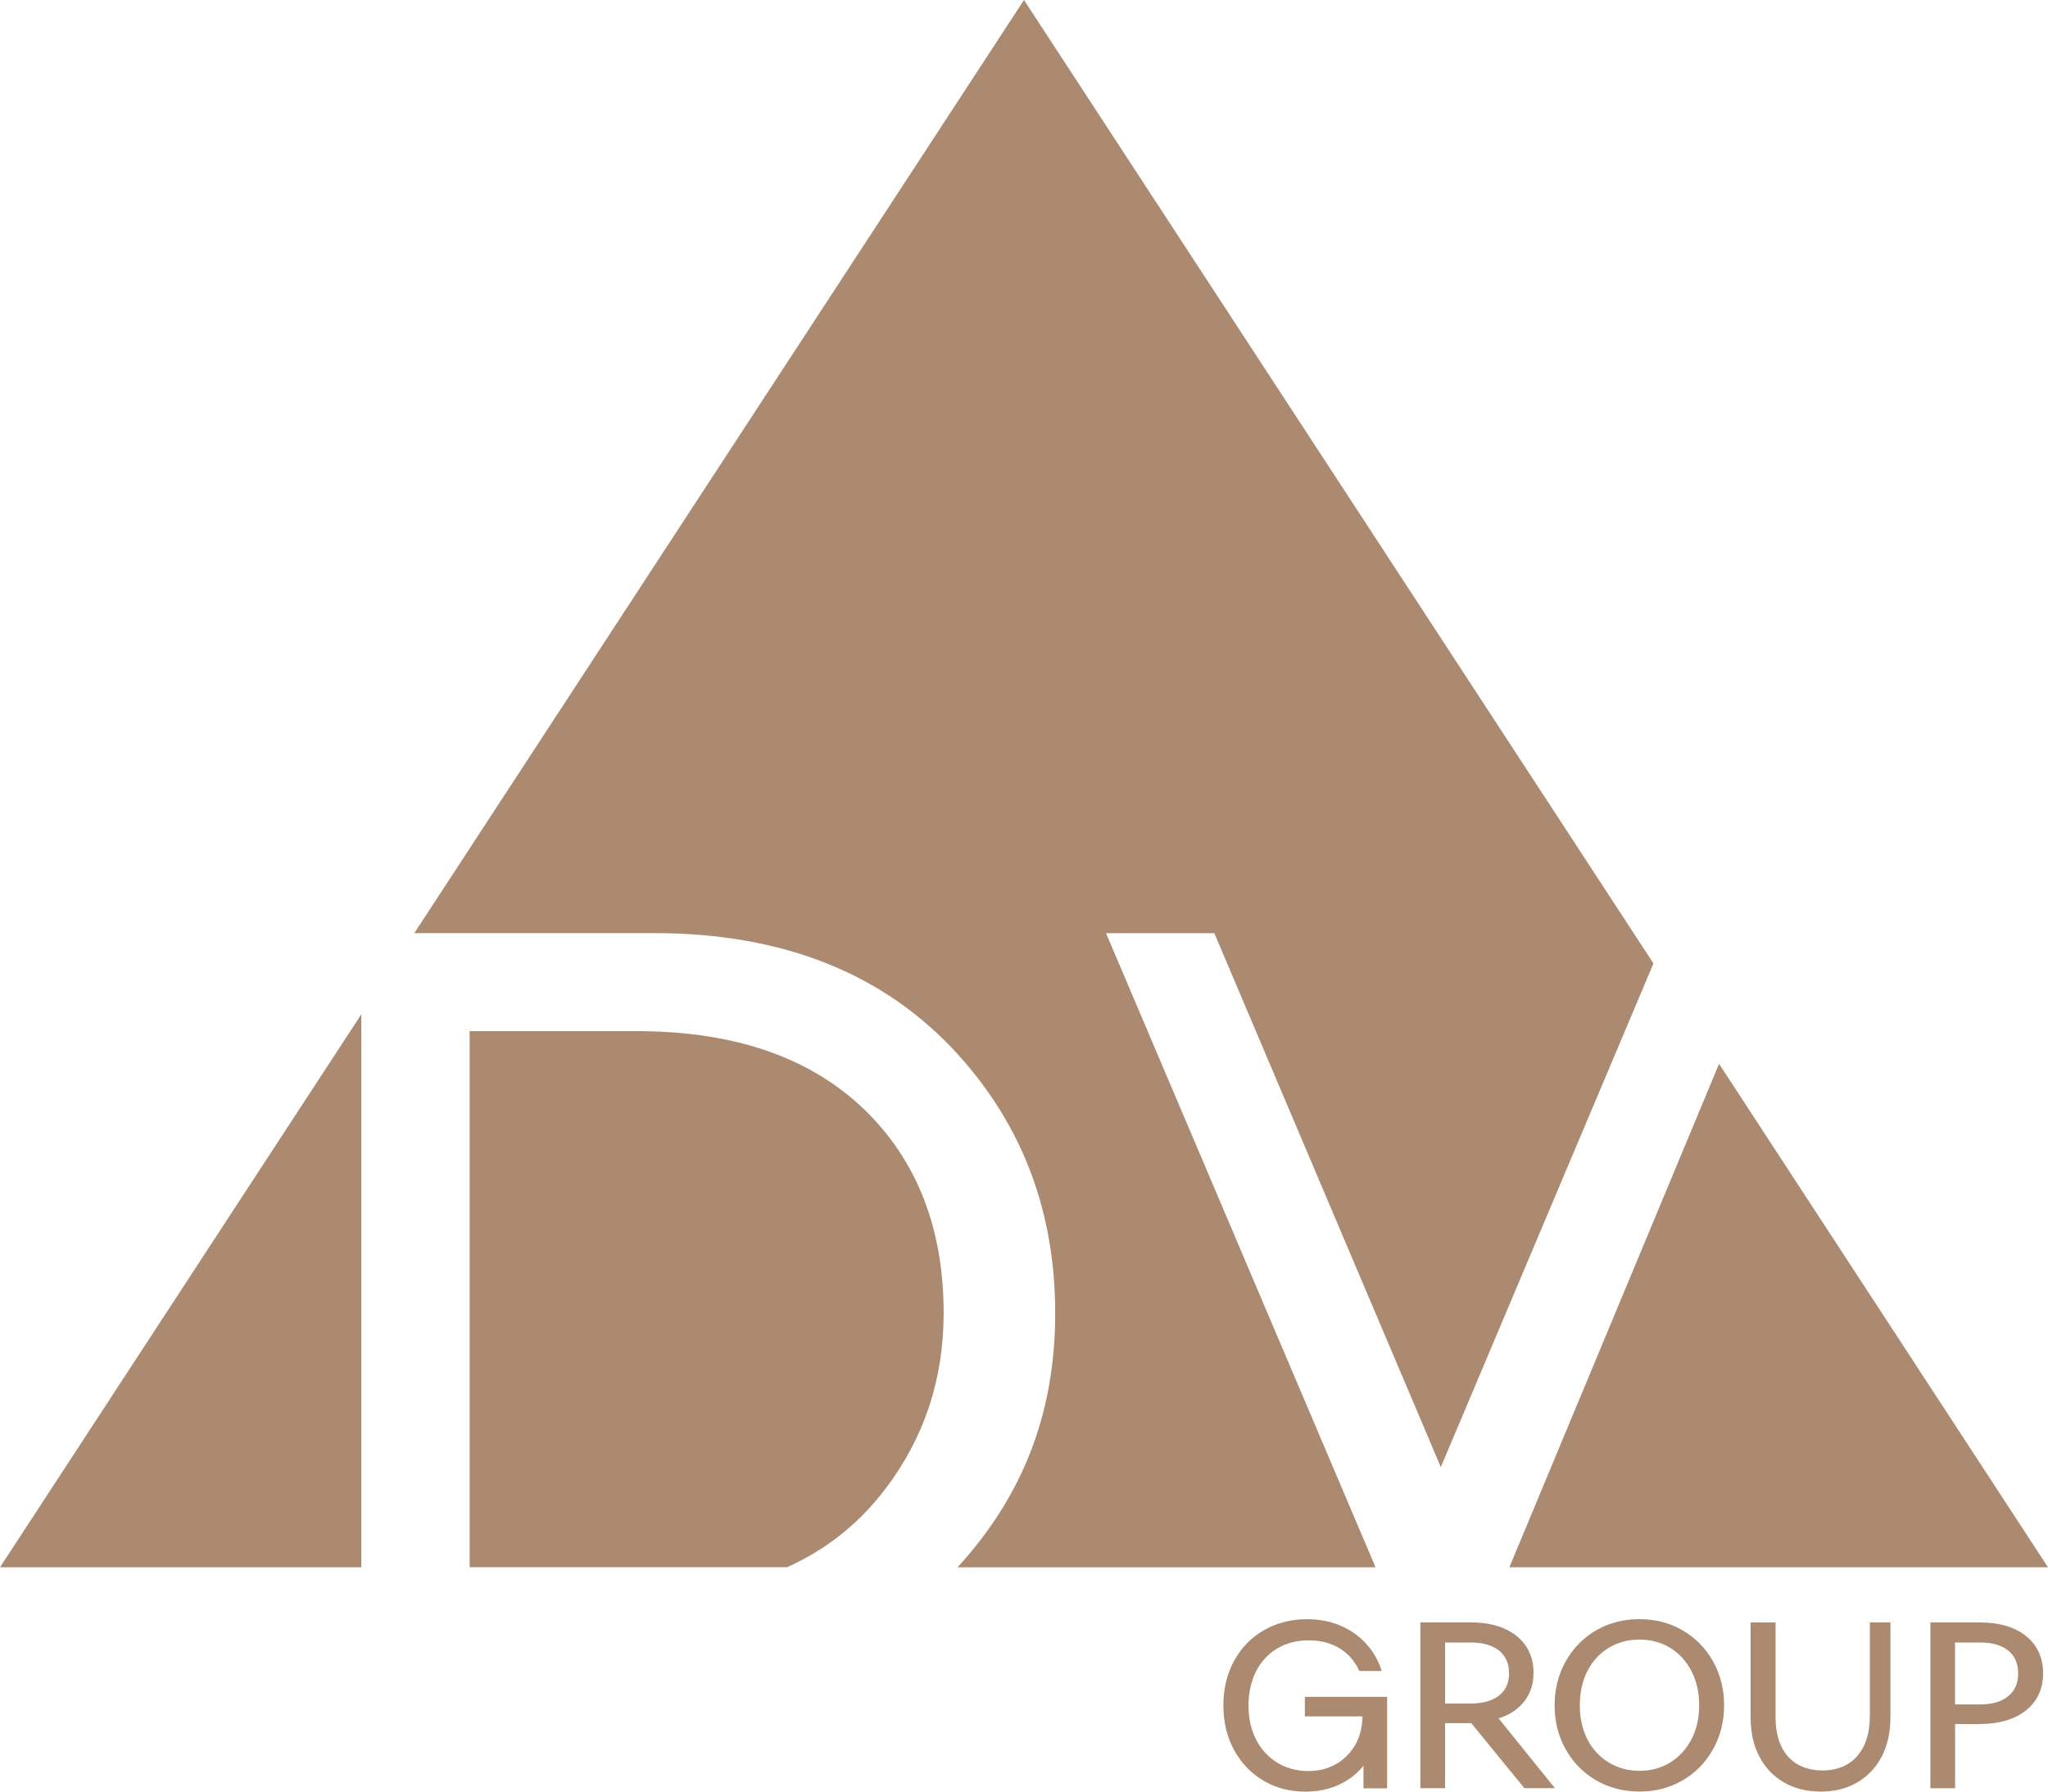 <svg width="80" height="70" viewBox="0 0 80 70" fill="none" xmlns="http://www.w3.org/2000/svg">
<g clip-path="url(#clip0_33_7)">
<path d="M25.552 36.458C30.616 36.458 34.587 38.054 37.465 41.249C39.968 44.036 41.219 47.39 41.219 51.311C41.219 55.233 39.944 58.463 37.402 61.238H53.733L43.204 36.46H47.434L56.282 57.322L64.588 37.643L40 0L16.185 36.458H25.55H25.552Z" fill="#AC8A70"/>
<path d="M14.114 39.63L0 61.236H14.114V39.63Z" fill="#AC8A70"/>
<path d="M58.96 61.236H80L67.151 41.565L58.96 61.236Z" fill="#AC8A70"/>
<path d="M34.573 58.19C36.098 56.187 36.861 53.893 36.861 51.309C36.861 48.116 35.896 45.532 33.969 43.555C31.839 41.378 28.805 40.288 24.863 40.288H18.345V61.233H30.747C32.274 60.545 33.551 59.532 34.573 58.188V58.19Z" fill="#AC8A70"/>
<path d="M59.432 66.606C59.744 66.275 59.904 65.857 59.904 65.367C59.904 64.748 59.672 64.256 59.217 63.901C58.779 63.56 58.18 63.388 57.433 63.388H55.483V69.867H56.448V67.325H57.47L59.547 69.867H60.739L58.537 67.138C58.9 67.026 59.2 66.847 59.432 66.602V66.606ZM58.948 65.367C58.948 65.743 58.826 66.028 58.574 66.233C58.31 66.45 57.928 66.56 57.433 66.56H56.448V64.174H57.433C57.926 64.174 58.31 64.284 58.571 64.503C58.824 64.713 58.946 64.996 58.946 65.367H58.948Z" fill="#AC8A70"/>
<path d="M65.728 63.7C65.227 63.409 64.66 63.262 64.042 63.262C63.425 63.262 62.849 63.409 62.347 63.7C61.845 63.992 61.445 64.401 61.158 64.914C60.873 65.425 60.727 66.002 60.727 66.63C60.727 67.257 60.871 67.836 61.158 68.345C61.445 68.859 61.845 69.267 62.347 69.559C62.849 69.851 63.418 69.998 64.042 69.998C64.667 69.998 65.227 69.851 65.728 69.559C66.23 69.267 66.63 68.859 66.917 68.345C67.202 67.834 67.348 67.255 67.348 66.63C67.348 66.004 67.204 65.425 66.917 64.914C66.63 64.401 66.23 63.992 65.728 63.7ZM66.374 66.63C66.374 67.134 66.272 67.582 66.068 67.967C65.867 68.347 65.587 68.651 65.238 68.866C64.889 69.08 64.486 69.188 64.042 69.188C63.598 69.188 63.196 69.078 62.842 68.863C62.488 68.649 62.21 68.347 62.011 67.967C61.812 67.582 61.711 67.132 61.711 66.627C61.711 66.123 61.812 65.67 62.011 65.283C62.208 64.9 62.488 64.597 62.842 64.382C63.196 64.167 63.598 64.06 64.042 64.06C64.486 64.06 64.886 64.17 65.238 64.382C65.59 64.597 65.867 64.9 66.068 65.283C66.272 65.67 66.374 66.123 66.374 66.625V66.63Z" fill="#AC8A70"/>
<path d="M73.038 67.087C73.038 67.519 72.959 67.899 72.806 68.217C72.656 68.525 72.443 68.763 72.173 68.926C71.897 69.09 71.571 69.174 71.201 69.174C70.831 69.174 70.486 69.092 70.211 68.931C69.941 68.772 69.73 68.539 69.584 68.236C69.434 67.923 69.358 67.542 69.358 67.106V63.392H68.384V67.113C68.384 67.687 68.497 68.196 68.722 68.625C68.948 69.062 69.274 69.405 69.688 69.643C70.1 69.881 70.584 70 71.127 70C71.671 70 72.145 69.879 72.554 69.638C72.966 69.395 73.287 69.052 73.512 68.616C73.732 68.186 73.845 67.678 73.845 67.103V63.39H73.042V67.085L73.038 67.087Z" fill="#AC8A70"/>
<path d="M79.123 63.908C78.686 63.565 78.082 63.39 77.331 63.39H75.406V69.869H76.371V67.36H77.331C78.078 67.36 78.679 67.185 79.119 66.844C79.577 66.487 79.808 65.993 79.808 65.376C79.808 64.76 79.577 64.265 79.123 63.908ZM78.834 65.386C78.834 65.764 78.712 66.051 78.457 66.263C78.196 66.485 77.819 66.595 77.338 66.595H76.368V64.174H77.338C77.823 64.174 78.203 64.284 78.462 64.503C78.712 64.713 78.834 65.003 78.834 65.386Z" fill="#AC8A70"/>
<path d="M50.971 67.061H53.219V67.082C53.215 67.493 53.117 67.862 52.935 68.18C52.752 68.497 52.5 68.749 52.188 68.926C51.873 69.106 51.51 69.197 51.11 69.197C50.661 69.197 50.254 69.087 49.9 68.875C49.546 68.66 49.269 68.359 49.069 67.974C48.868 67.587 48.769 67.136 48.769 66.639C48.769 66.142 48.871 65.677 49.069 65.292C49.266 64.912 49.544 64.615 49.898 64.405C50.252 64.195 50.666 64.09 51.126 64.09C51.688 64.09 52.164 64.247 52.544 64.555C52.784 64.751 52.967 65.001 53.099 65.288H53.976C53.874 64.975 53.73 64.688 53.538 64.431C53.258 64.058 52.9 63.768 52.472 63.565C52.049 63.364 51.572 63.264 51.059 63.264C50.437 63.264 49.87 63.409 49.373 63.693C48.875 63.98 48.482 64.384 48.204 64.895C47.929 65.402 47.788 65.988 47.788 66.632C47.788 67.276 47.929 67.869 48.204 68.373C48.482 68.88 48.866 69.284 49.349 69.57C49.831 69.858 50.386 70.002 50.999 70.002C51.644 70.002 52.215 69.837 52.694 69.512C52.911 69.365 53.101 69.19 53.261 68.992V69.874H54.184V66.298H50.971V67.066V67.061Z" fill="#AC8A70"/>
</g>
<defs>
<clipPath id="clip0_33_7">
<rect width="80" height="70" fill="white"/>
</clipPath>
</defs>
</svg>
